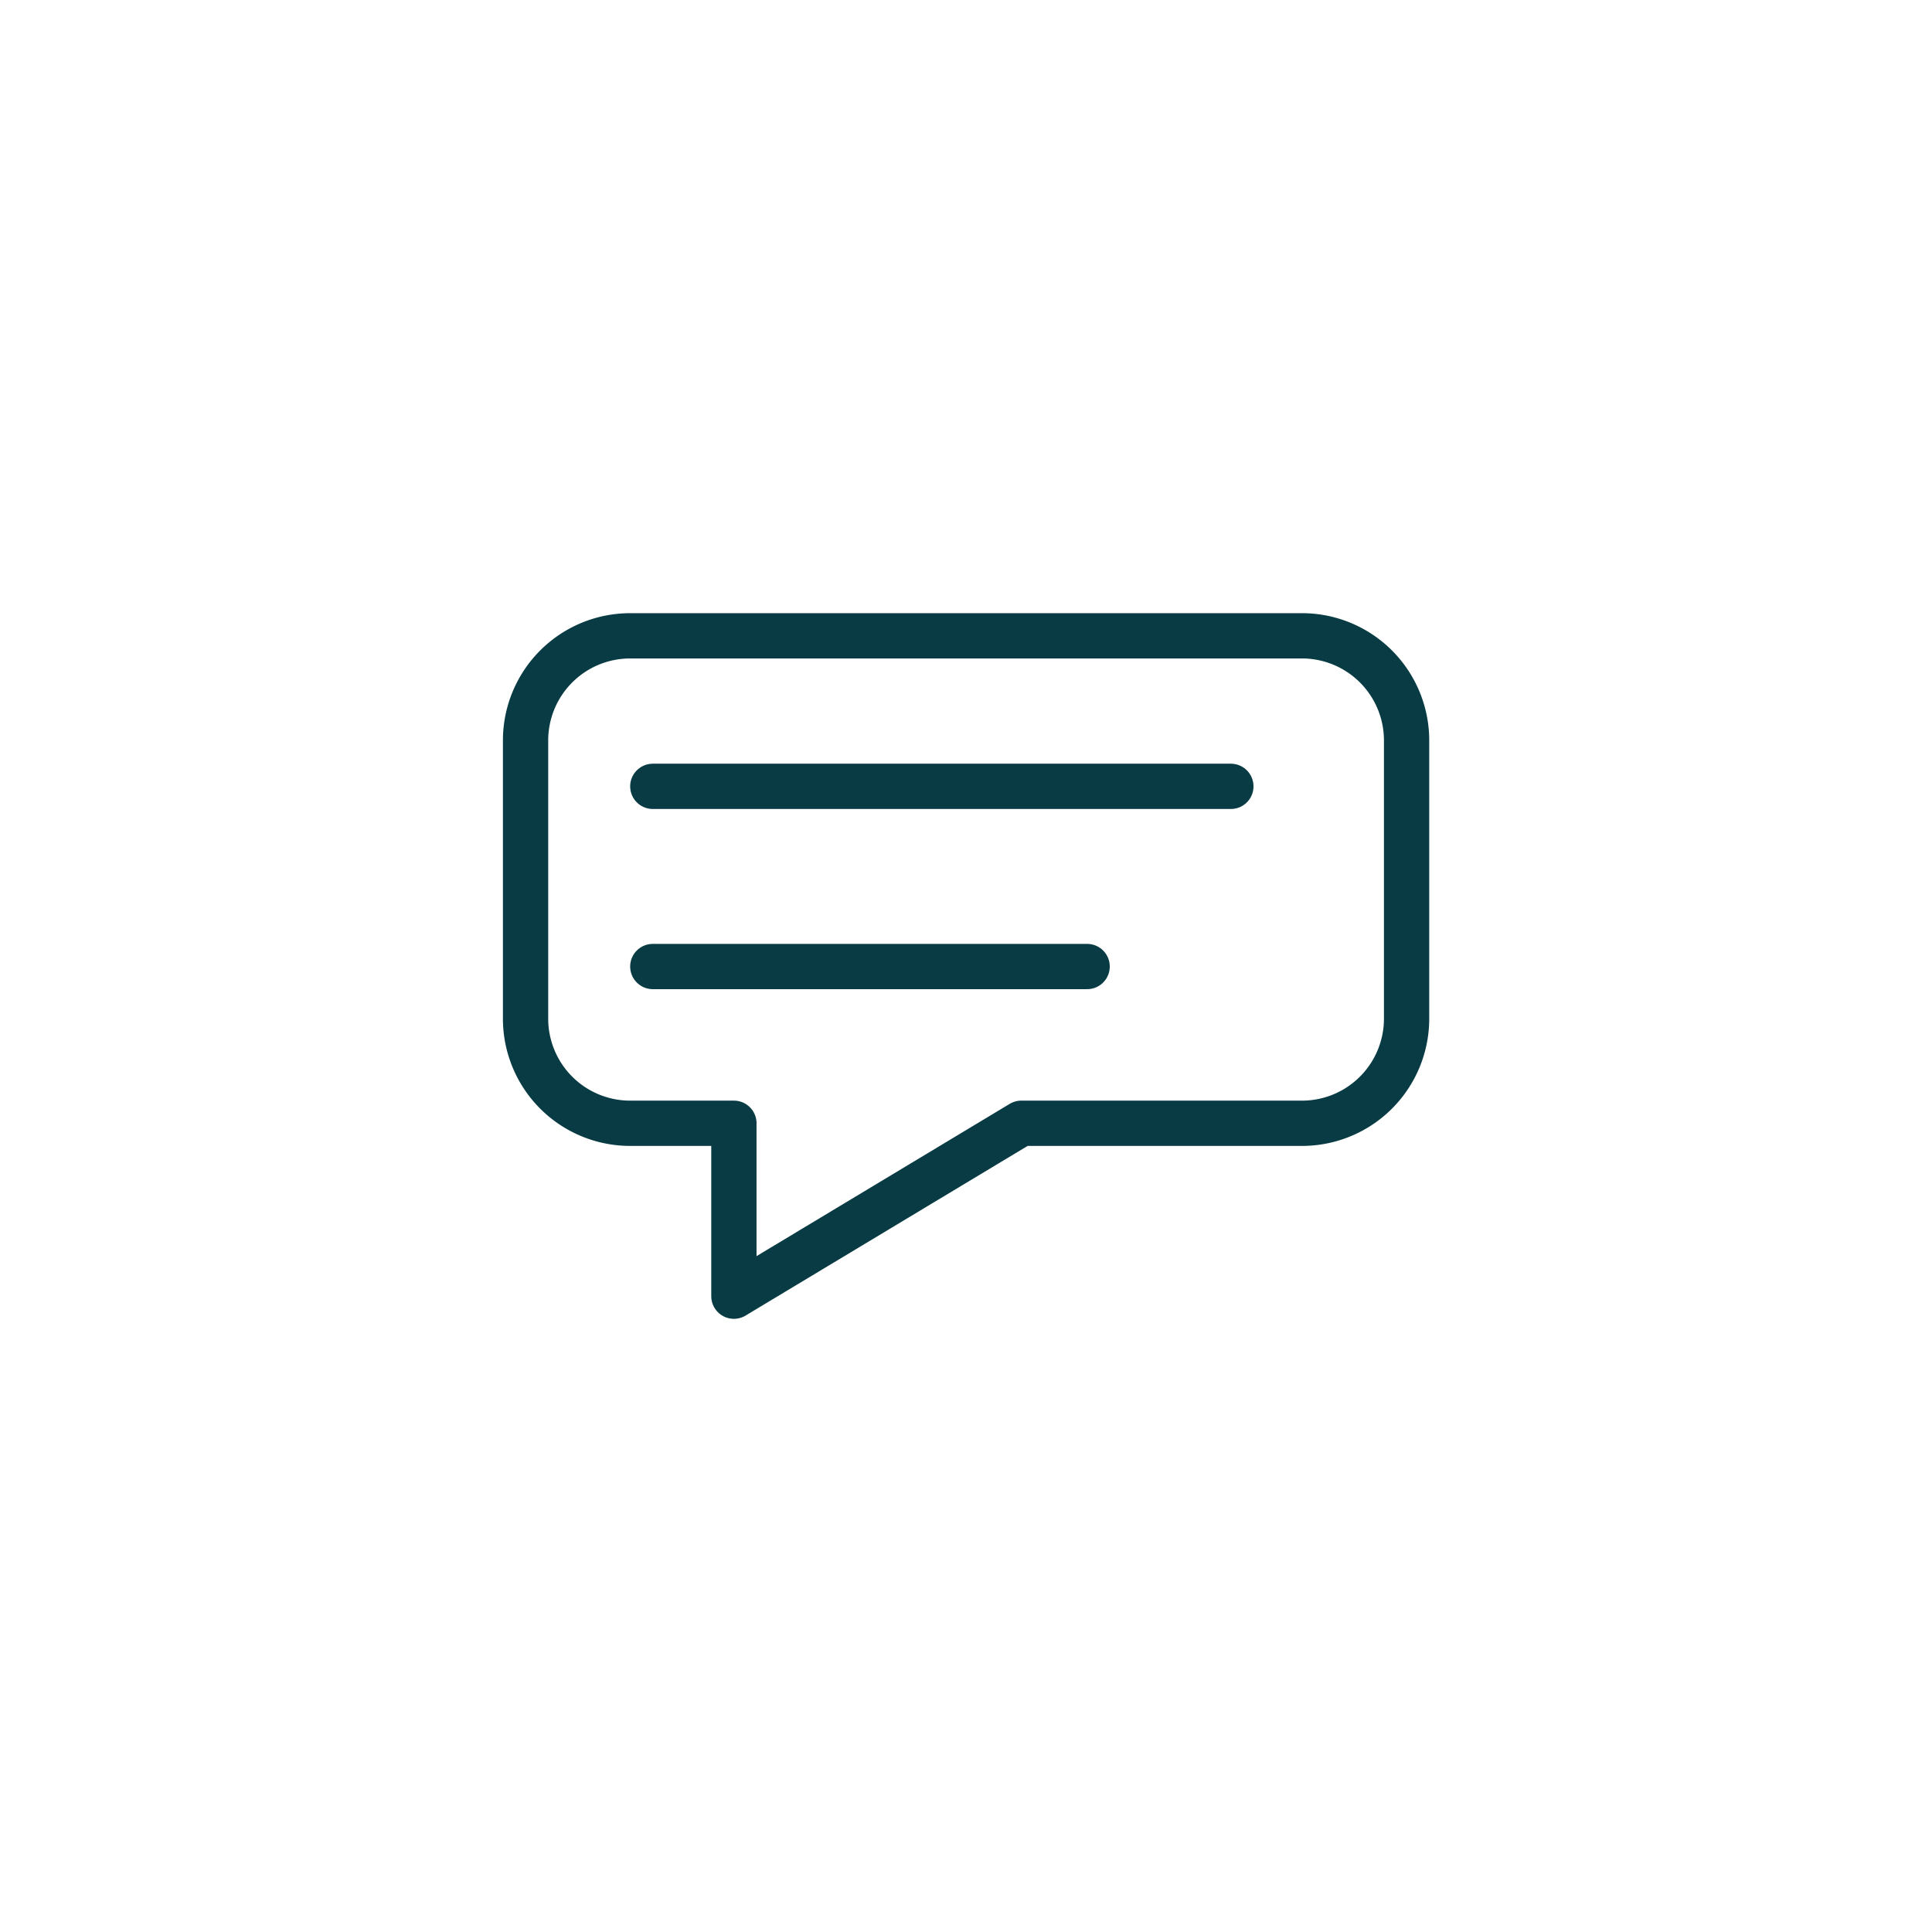 <?xml version="1.0" ?><svg data-name="Layer 1" id="Layer_1" viewBox="0 0 512 512" xmlns="http://www.w3.org/2000/svg"><defs><style>.cls-1{fill:none;stroke:#083b44;stroke-linecap:round;stroke-linejoin:round;stroke-width:12px;}</style></defs><title/><line class="cls-1" x1="173" x2="326.19" y1="208.39" y2="208.39"/><line class="cls-1" x1="173" x2="288.1" y1="256.14" y2="256.14"/><path class="cls-1" d="M372.76,270V196.22A27.72,27.72,0,0,0,345,168.5H167a27.72,27.72,0,0,0-27.72,27.72V270A27.72,27.72,0,0,0,167,297.68h27.49V343.5l76.18-45.82H345A27.72,27.72,0,0,0,372.76,270Z"/></svg>